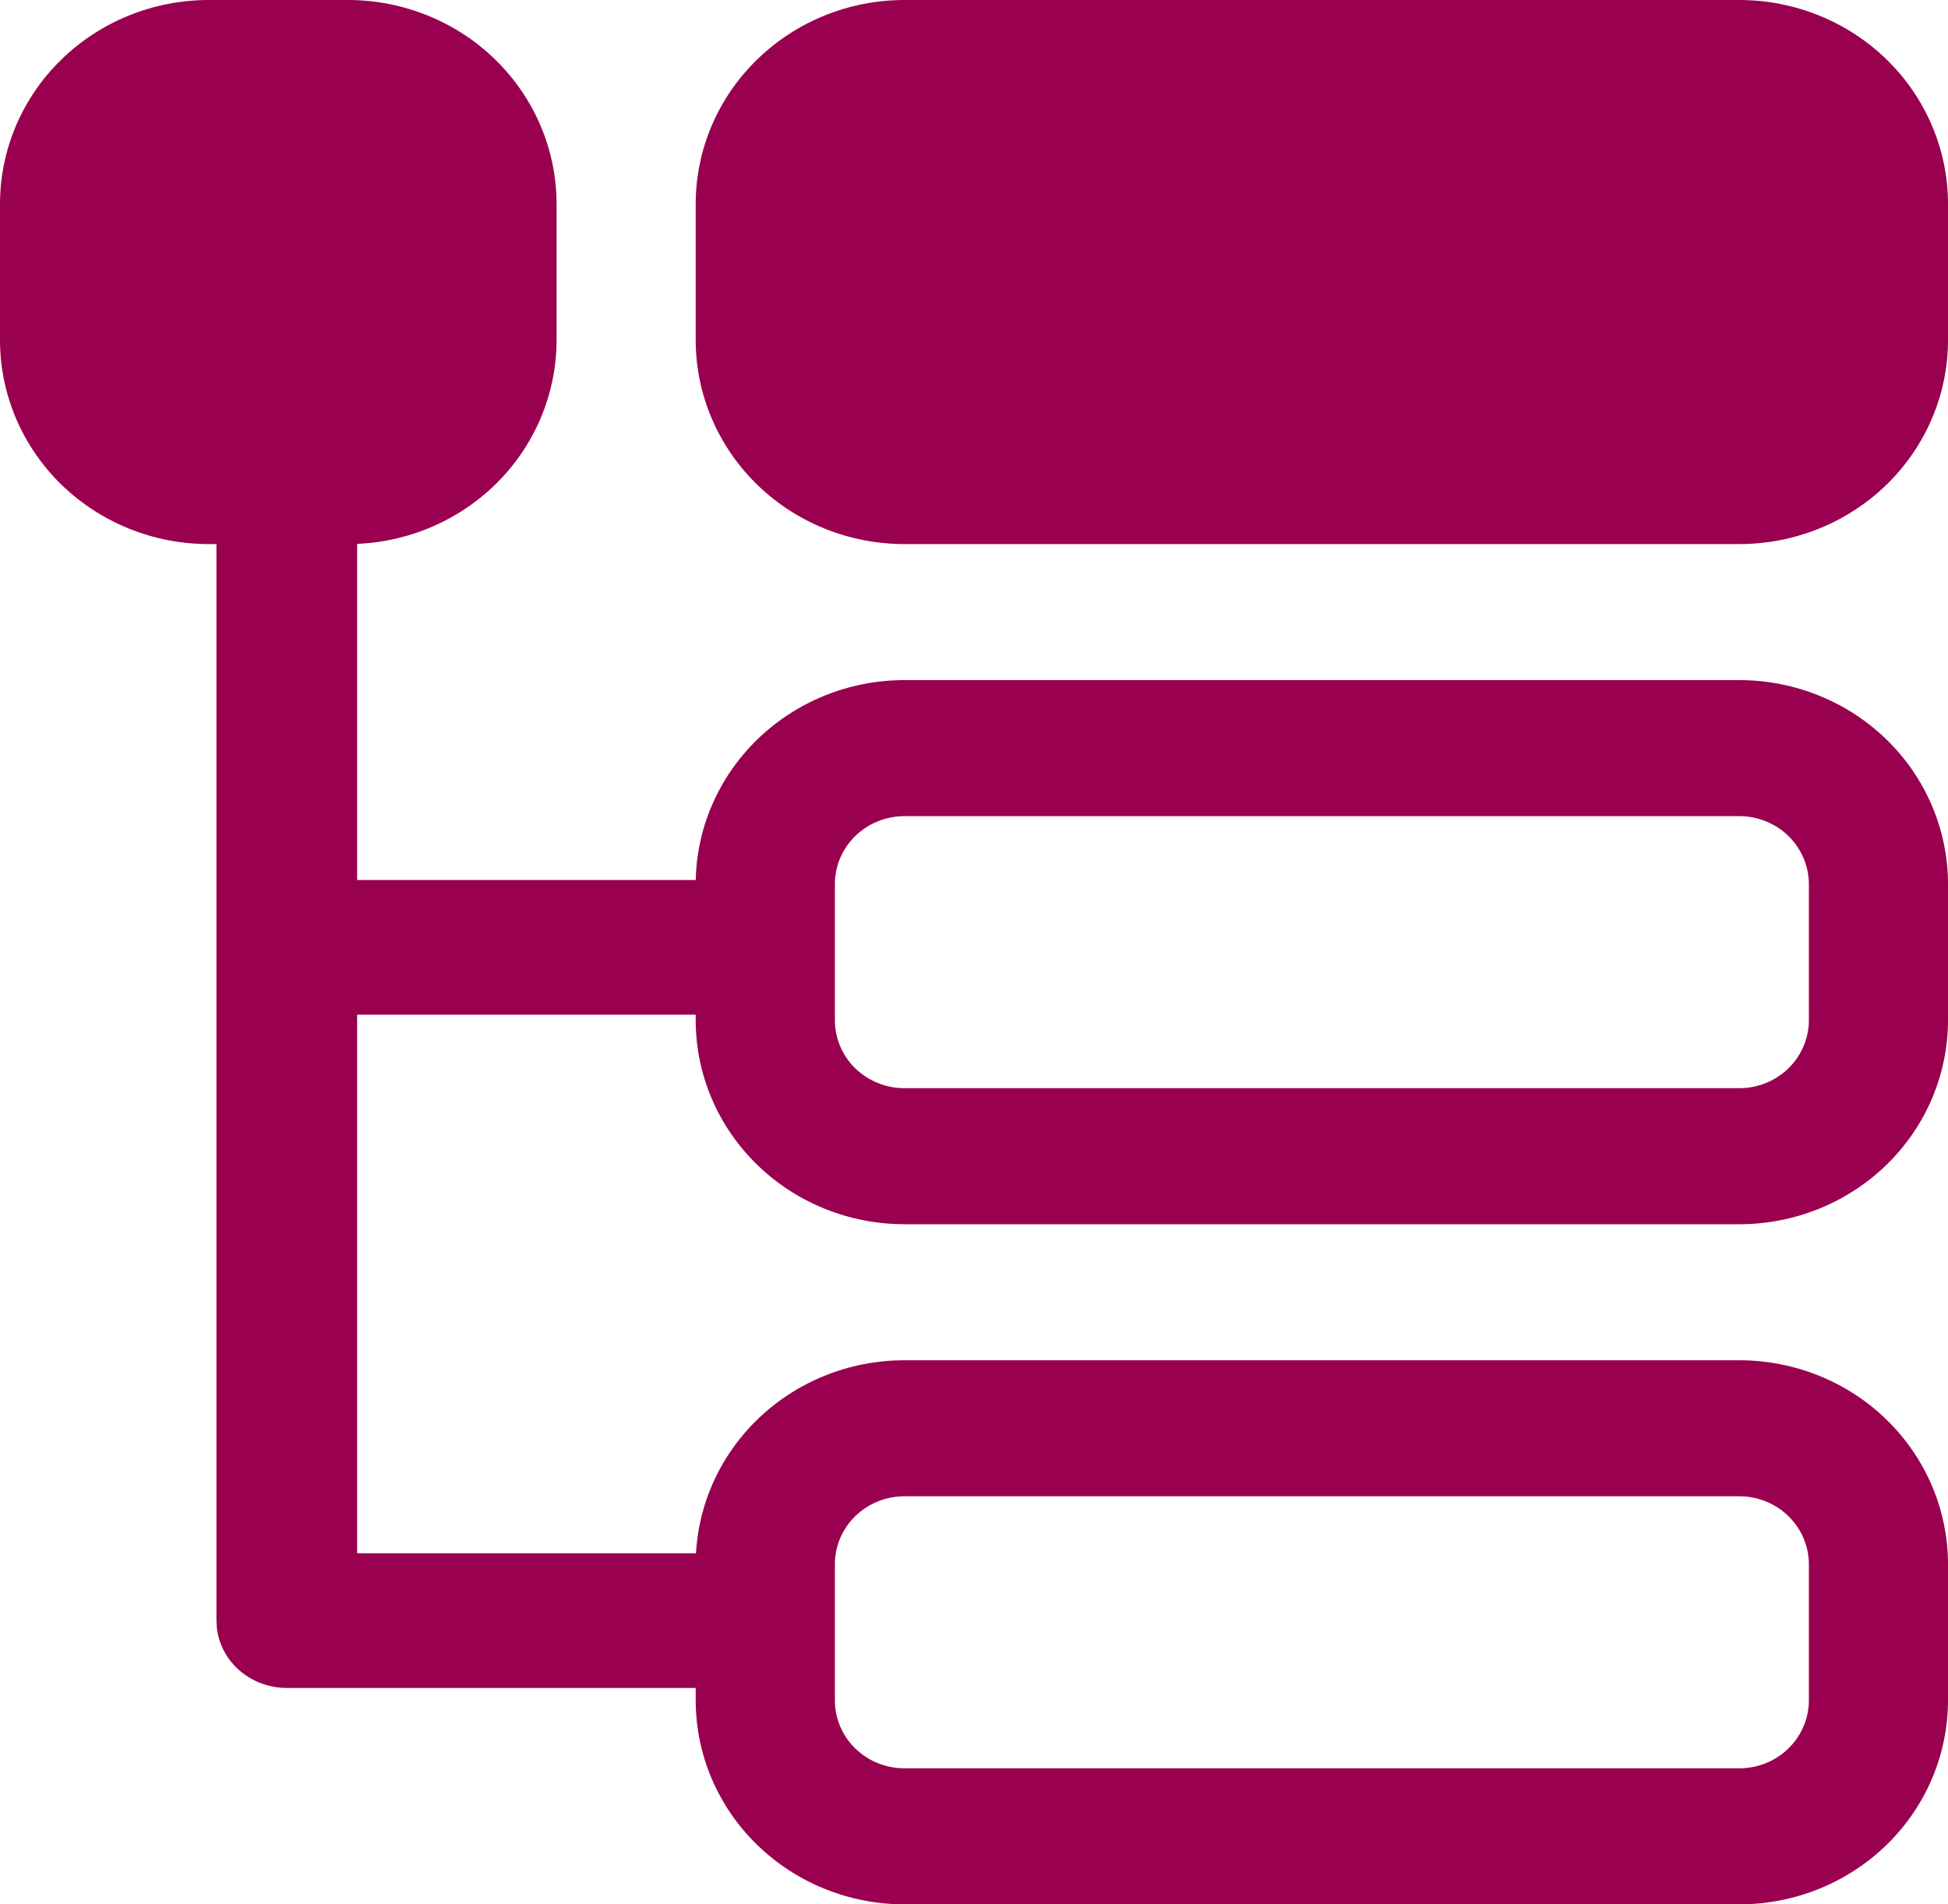 <svg width="45" height="44" viewBox="0 0 45 44" fill="none" xmlns="http://www.w3.org/2000/svg">
<path d="M6.625 11C7.023 11 7.408 11.14 7.705 11.393C8.002 11.646 8.193 11.995 8.239 12.374L8.25 12.556V20.333H16.377C16.791 20.334 17.189 20.486 17.491 20.758C17.792 21.03 17.973 21.402 17.997 21.798C18.021 22.194 17.887 22.583 17.621 22.887C17.355 23.191 16.978 23.387 16.567 23.434L16.377 23.444H8.25V35.889H16.377C16.791 35.889 17.189 36.041 17.491 36.313C17.792 36.586 17.973 36.958 17.997 37.353C18.021 37.749 17.887 38.139 17.621 38.443C17.355 38.747 16.978 38.942 16.567 38.989L16.377 39H6.625C6.227 39 5.843 38.86 5.545 38.607C5.248 38.354 5.058 38.005 5.011 37.626L5 37.444V12.556C5 12.351 5.042 12.149 5.124 11.96C5.205 11.771 5.325 11.6 5.476 11.456C5.627 11.311 5.806 11.197 6.003 11.118C6.2 11.04 6.412 11 6.625 11Z" fill="#99004F"/>
<path d="M21.125 1H39.875C41.958 1 43 2.111 43 4.333V7.667C43 9.889 41.958 11 39.875 11H21.125C19.042 11 18 9.889 18 7.667V4.333C18 2.111 19.042 1 21.125 1Z" fill="#99004F"/>
<path d="M5 1H8C10 1 11 2.111 11 4.333V7.667C11 9.889 10 11 8 11H5C3 11 2 9.889 2 7.667V4.333C2 2.111 3 1 5 1Z" fill="#99004F"/>
<path d="M40.179 0H20.893C19.614 0 18.388 0.497 17.484 1.381C16.579 2.265 16.071 3.464 16.071 4.714V7.857C16.071 9.107 16.579 10.306 17.484 11.191C18.388 12.075 19.614 12.571 20.893 12.571H40.179C41.457 12.571 42.684 12.075 43.588 11.191C44.492 10.306 45 9.107 45 7.857V4.714C45 3.464 44.492 2.265 43.588 1.381C42.684 0.497 41.457 0 40.179 0ZM20.893 3.143H40.179C40.605 3.143 41.014 3.308 41.315 3.603C41.616 3.898 41.786 4.298 41.786 4.714V7.857C41.786 8.274 41.616 8.674 41.315 8.968C41.014 9.263 40.605 9.429 40.179 9.429H20.893C20.682 9.429 20.473 9.388 20.278 9.309C20.083 9.23 19.906 9.114 19.756 8.968C19.607 8.822 19.489 8.649 19.408 8.459C19.327 8.268 19.286 8.064 19.286 7.857V4.714C19.286 4.508 19.327 4.304 19.408 4.113C19.489 3.922 19.607 3.749 19.756 3.603C19.906 3.457 20.083 3.341 20.278 3.262C20.473 3.183 20.682 3.143 20.893 3.143ZM8.036 0H4.821C3.543 0 2.316 0.497 1.412 1.381C0.508 2.265 0 3.464 0 4.714V7.857C0 9.107 0.508 10.306 1.412 11.191C2.316 12.075 3.543 12.571 4.821 12.571H8.036C9.314 12.571 10.541 12.075 11.445 11.191C12.349 10.306 12.857 9.107 12.857 7.857V4.714C12.857 3.464 12.349 2.265 11.445 1.381C10.541 0.497 9.314 0 8.036 0ZM4.821 3.143H8.036C8.462 3.143 8.871 3.308 9.172 3.603C9.474 3.898 9.643 4.298 9.643 4.714V7.857C9.643 8.274 9.474 8.674 9.172 8.968C8.871 9.263 8.462 9.429 8.036 9.429H4.821C4.395 9.429 3.986 9.263 3.685 8.968C3.384 8.674 3.214 8.274 3.214 7.857V4.714C3.214 4.298 3.384 3.898 3.685 3.603C3.986 3.308 4.395 3.143 4.821 3.143ZM40.179 15.714H20.893C19.614 15.714 18.388 16.211 17.484 17.095C16.579 17.979 16.071 19.178 16.071 20.429V23.571C16.071 24.822 16.579 26.021 17.484 26.905C18.388 27.789 19.614 28.286 20.893 28.286H40.179C41.457 28.286 42.684 27.789 43.588 26.905C44.492 26.021 45 24.822 45 23.571V20.429C45 19.178 44.492 17.979 43.588 17.095C42.684 16.211 41.457 15.714 40.179 15.714ZM20.893 18.857H40.179C40.39 18.857 40.599 18.898 40.794 18.977C40.989 19.056 41.166 19.172 41.315 19.317C41.464 19.463 41.583 19.637 41.663 19.827C41.744 20.018 41.786 20.222 41.786 20.429V23.571C41.786 23.778 41.744 23.982 41.663 24.173C41.583 24.363 41.464 24.537 41.315 24.683C41.166 24.828 40.989 24.944 40.794 25.023C40.599 25.102 40.39 25.143 40.179 25.143H20.893C20.682 25.143 20.473 25.102 20.278 25.023C20.083 24.944 19.906 24.828 19.756 24.683C19.607 24.537 19.489 24.363 19.408 24.173C19.327 23.982 19.286 23.778 19.286 23.571V20.429C19.286 20.222 19.327 20.018 19.408 19.827C19.489 19.637 19.607 19.463 19.756 19.317C19.906 19.172 20.083 19.056 20.278 18.977C20.473 18.898 20.682 18.857 20.893 18.857ZM40.179 31.429H20.893C19.614 31.429 18.388 31.925 17.484 32.809C16.579 33.694 16.071 34.893 16.071 36.143V39.286C16.071 40.536 16.579 41.735 17.484 42.619C18.388 43.503 19.614 44 20.893 44H40.179C41.457 44 42.684 43.503 43.588 42.619C44.492 41.735 45 40.536 45 39.286V36.143C45 34.893 44.492 33.694 43.588 32.809C42.684 31.925 41.457 31.429 40.179 31.429ZM20.893 34.571H40.179C40.39 34.571 40.599 34.612 40.794 34.691C40.989 34.77 41.166 34.886 41.315 35.032C41.464 35.178 41.583 35.351 41.663 35.541C41.744 35.732 41.786 35.937 41.786 36.143V39.286C41.786 39.703 41.616 40.102 41.315 40.397C41.014 40.692 40.605 40.857 40.179 40.857H20.893C20.682 40.857 20.473 40.816 20.278 40.737C20.083 40.659 19.906 40.543 19.756 40.397C19.607 40.251 19.489 40.078 19.408 39.887C19.327 39.696 19.286 39.492 19.286 39.286V36.143C19.286 35.937 19.327 35.732 19.408 35.541C19.489 35.351 19.607 35.178 19.756 35.032C19.906 34.886 20.083 34.77 20.278 34.691C20.473 34.612 20.682 34.571 20.893 34.571Z" fill="#99004F"/>
</svg>
